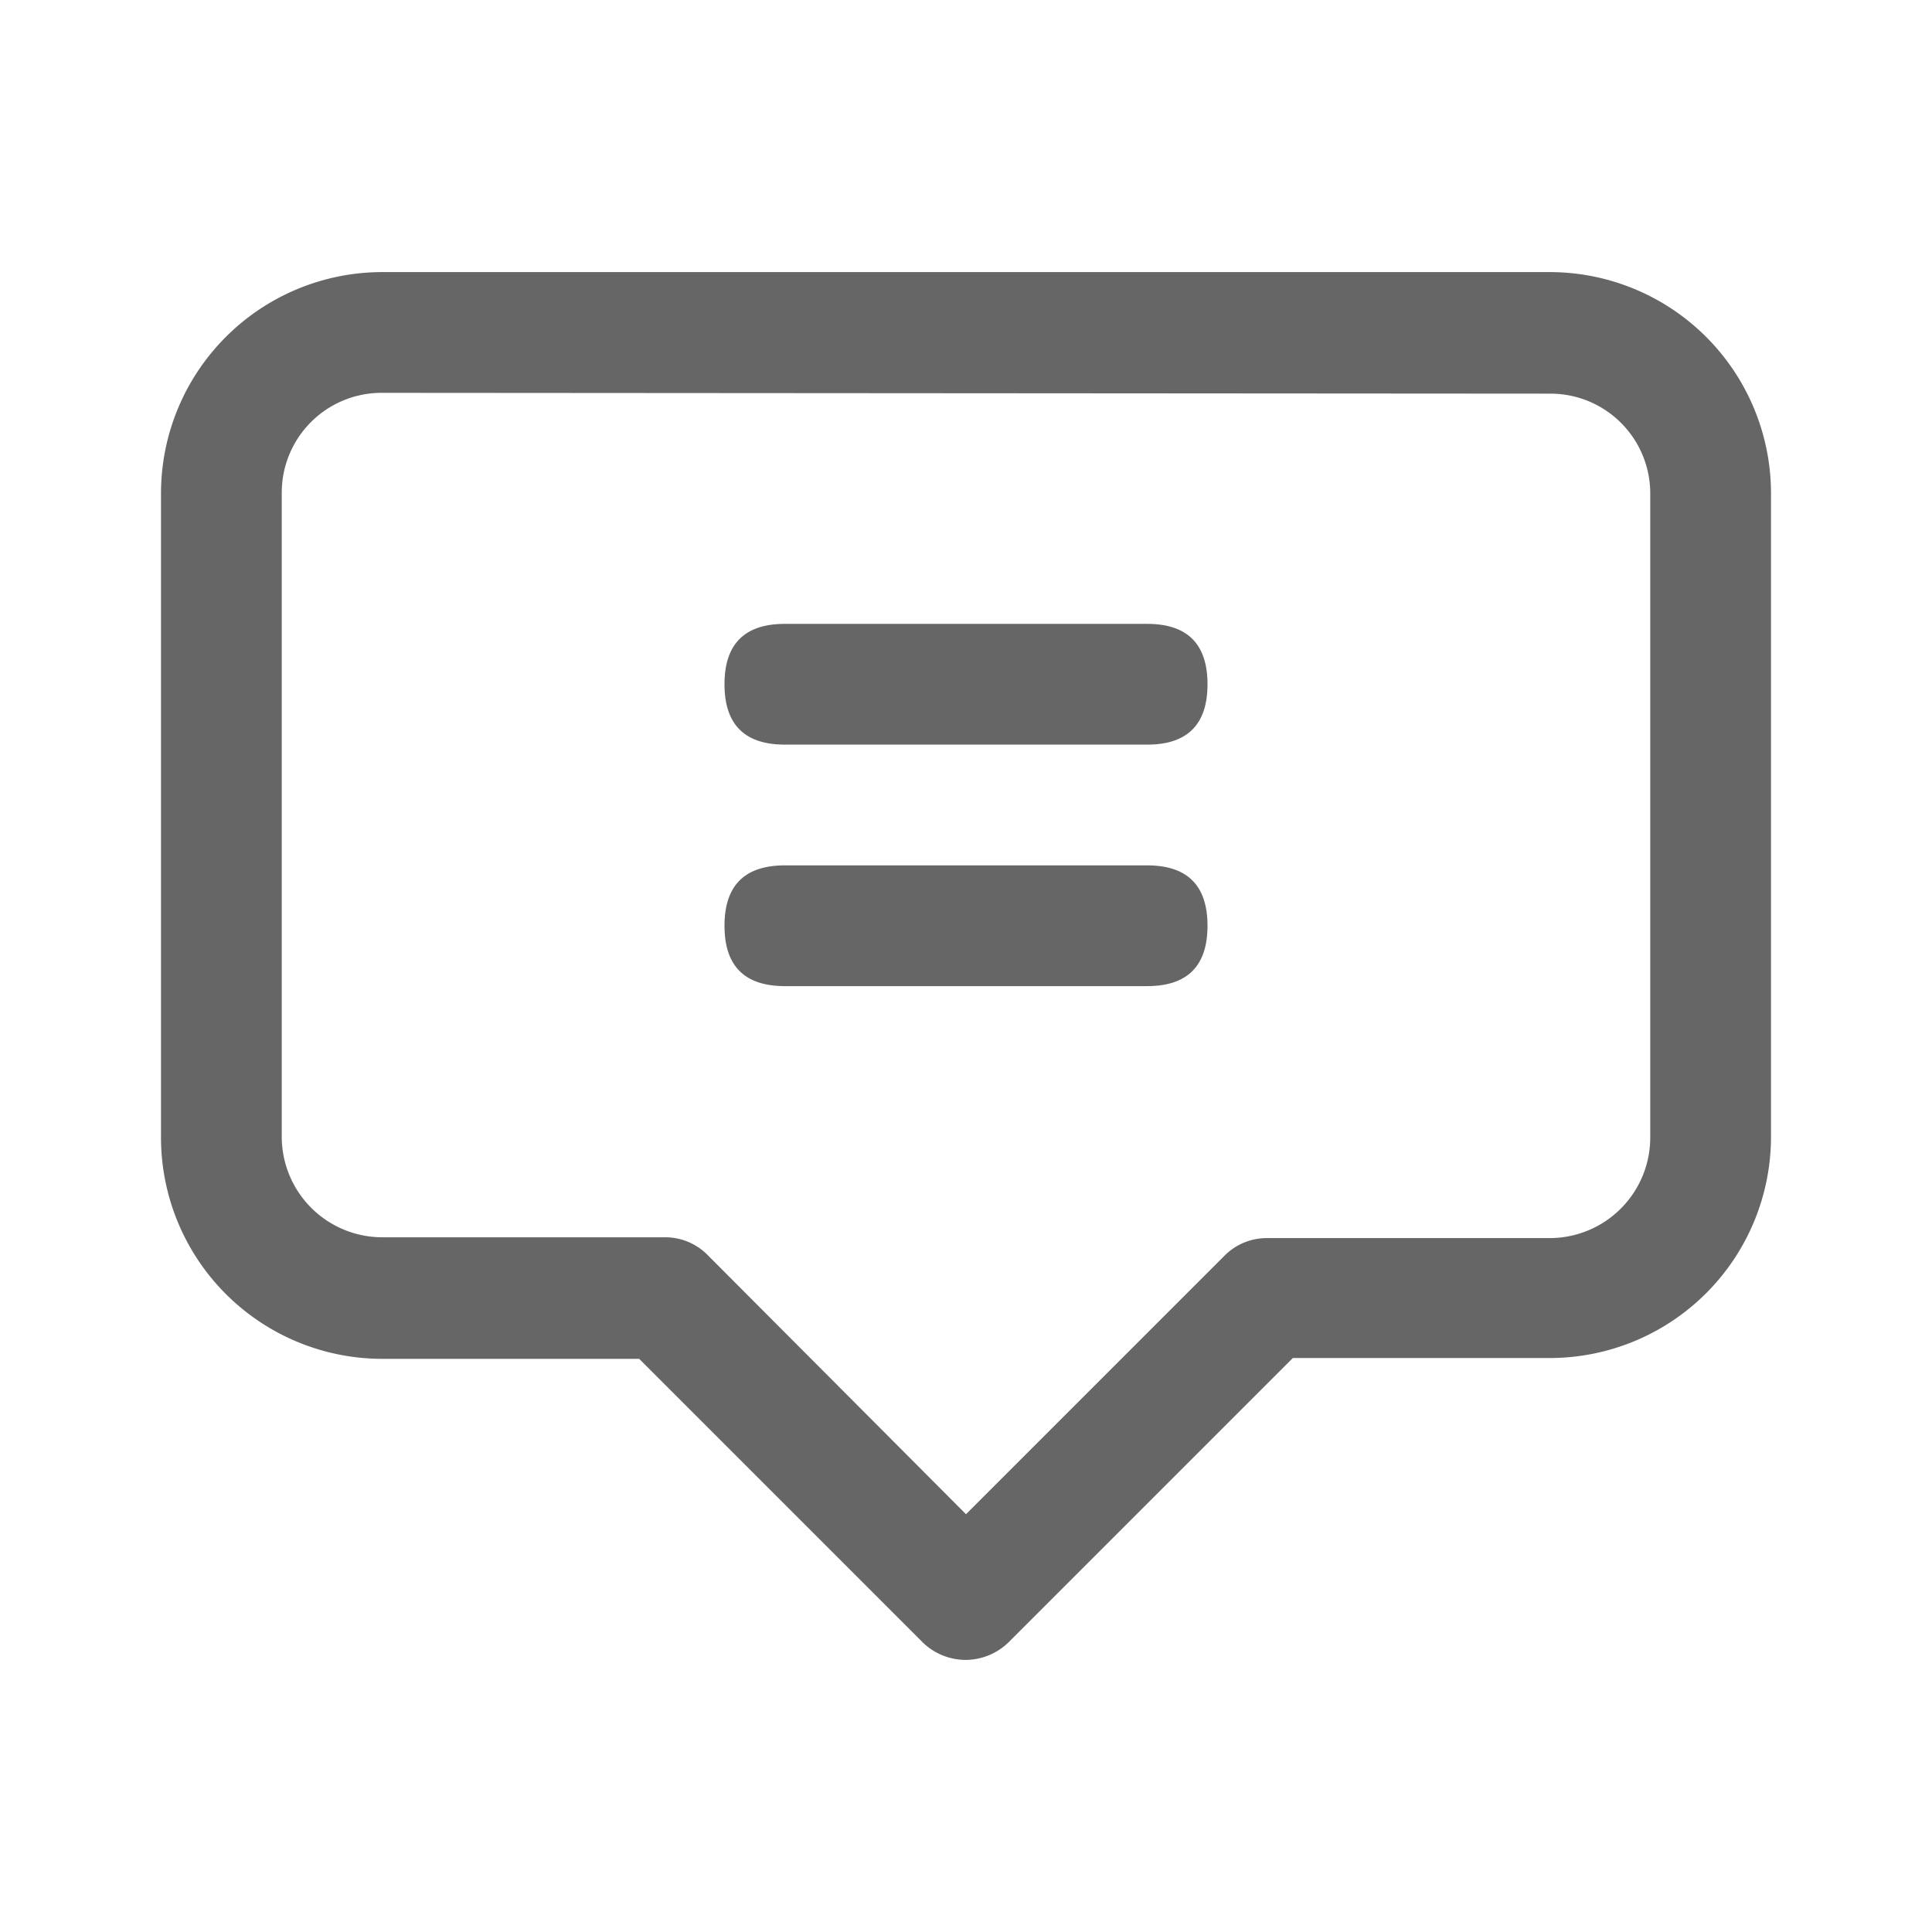 <?xml version="1.0" standalone="no"?><!DOCTYPE svg PUBLIC "-//W3C//DTD SVG 1.1//EN" "http://www.w3.org/Graphics/SVG/1.1/DTD/svg11.dtd"><svg class="icon" width="128px" height="128.00px" viewBox="0 0 1024 1024" version="1.1" xmlns="http://www.w3.org/2000/svg"><path fill="#666666" d="M512 879.787a32.853 32.853 0 0 1-22.613-8.96l-150.613-150.613H202.667A117.333 117.333 0 0 1 85.333 602.88v-341.333a117.333 117.333 0 0 1 117.333-117.333h618.667A117.333 117.333 0 0 1 938.667 261.12v341.333a117.333 117.333 0 0 1-117.333 117.333h-136.107l-150.613 150.613a32.853 32.853 0 0 1-22.613 9.387zM202.667 208.213A52.907 52.907 0 0 0 149.333 261.12v341.333a53.333 53.333 0 0 0 53.333 53.333h149.333a31.573 31.573 0 0 1 22.613 8.96L512 802.56l137.387-137.387a31.573 31.573 0 0 1 22.613-8.96h149.333a53.333 53.333 0 0 0 53.333-53.333v-341.333a52.907 52.907 0 0 0-53.333-52.907zM384 330.667m32 0l192 0q32 0 32 32l0 0q0 32-32 32l-192 0q-32 0-32-32l0 0q0-32 32-32ZM384 458.667m32 0l192 0q32 0 32 32l0 0q0 32-32 32l-192 0q-32 0-32-32l0 0q0-32 32-32Z" /></svg>